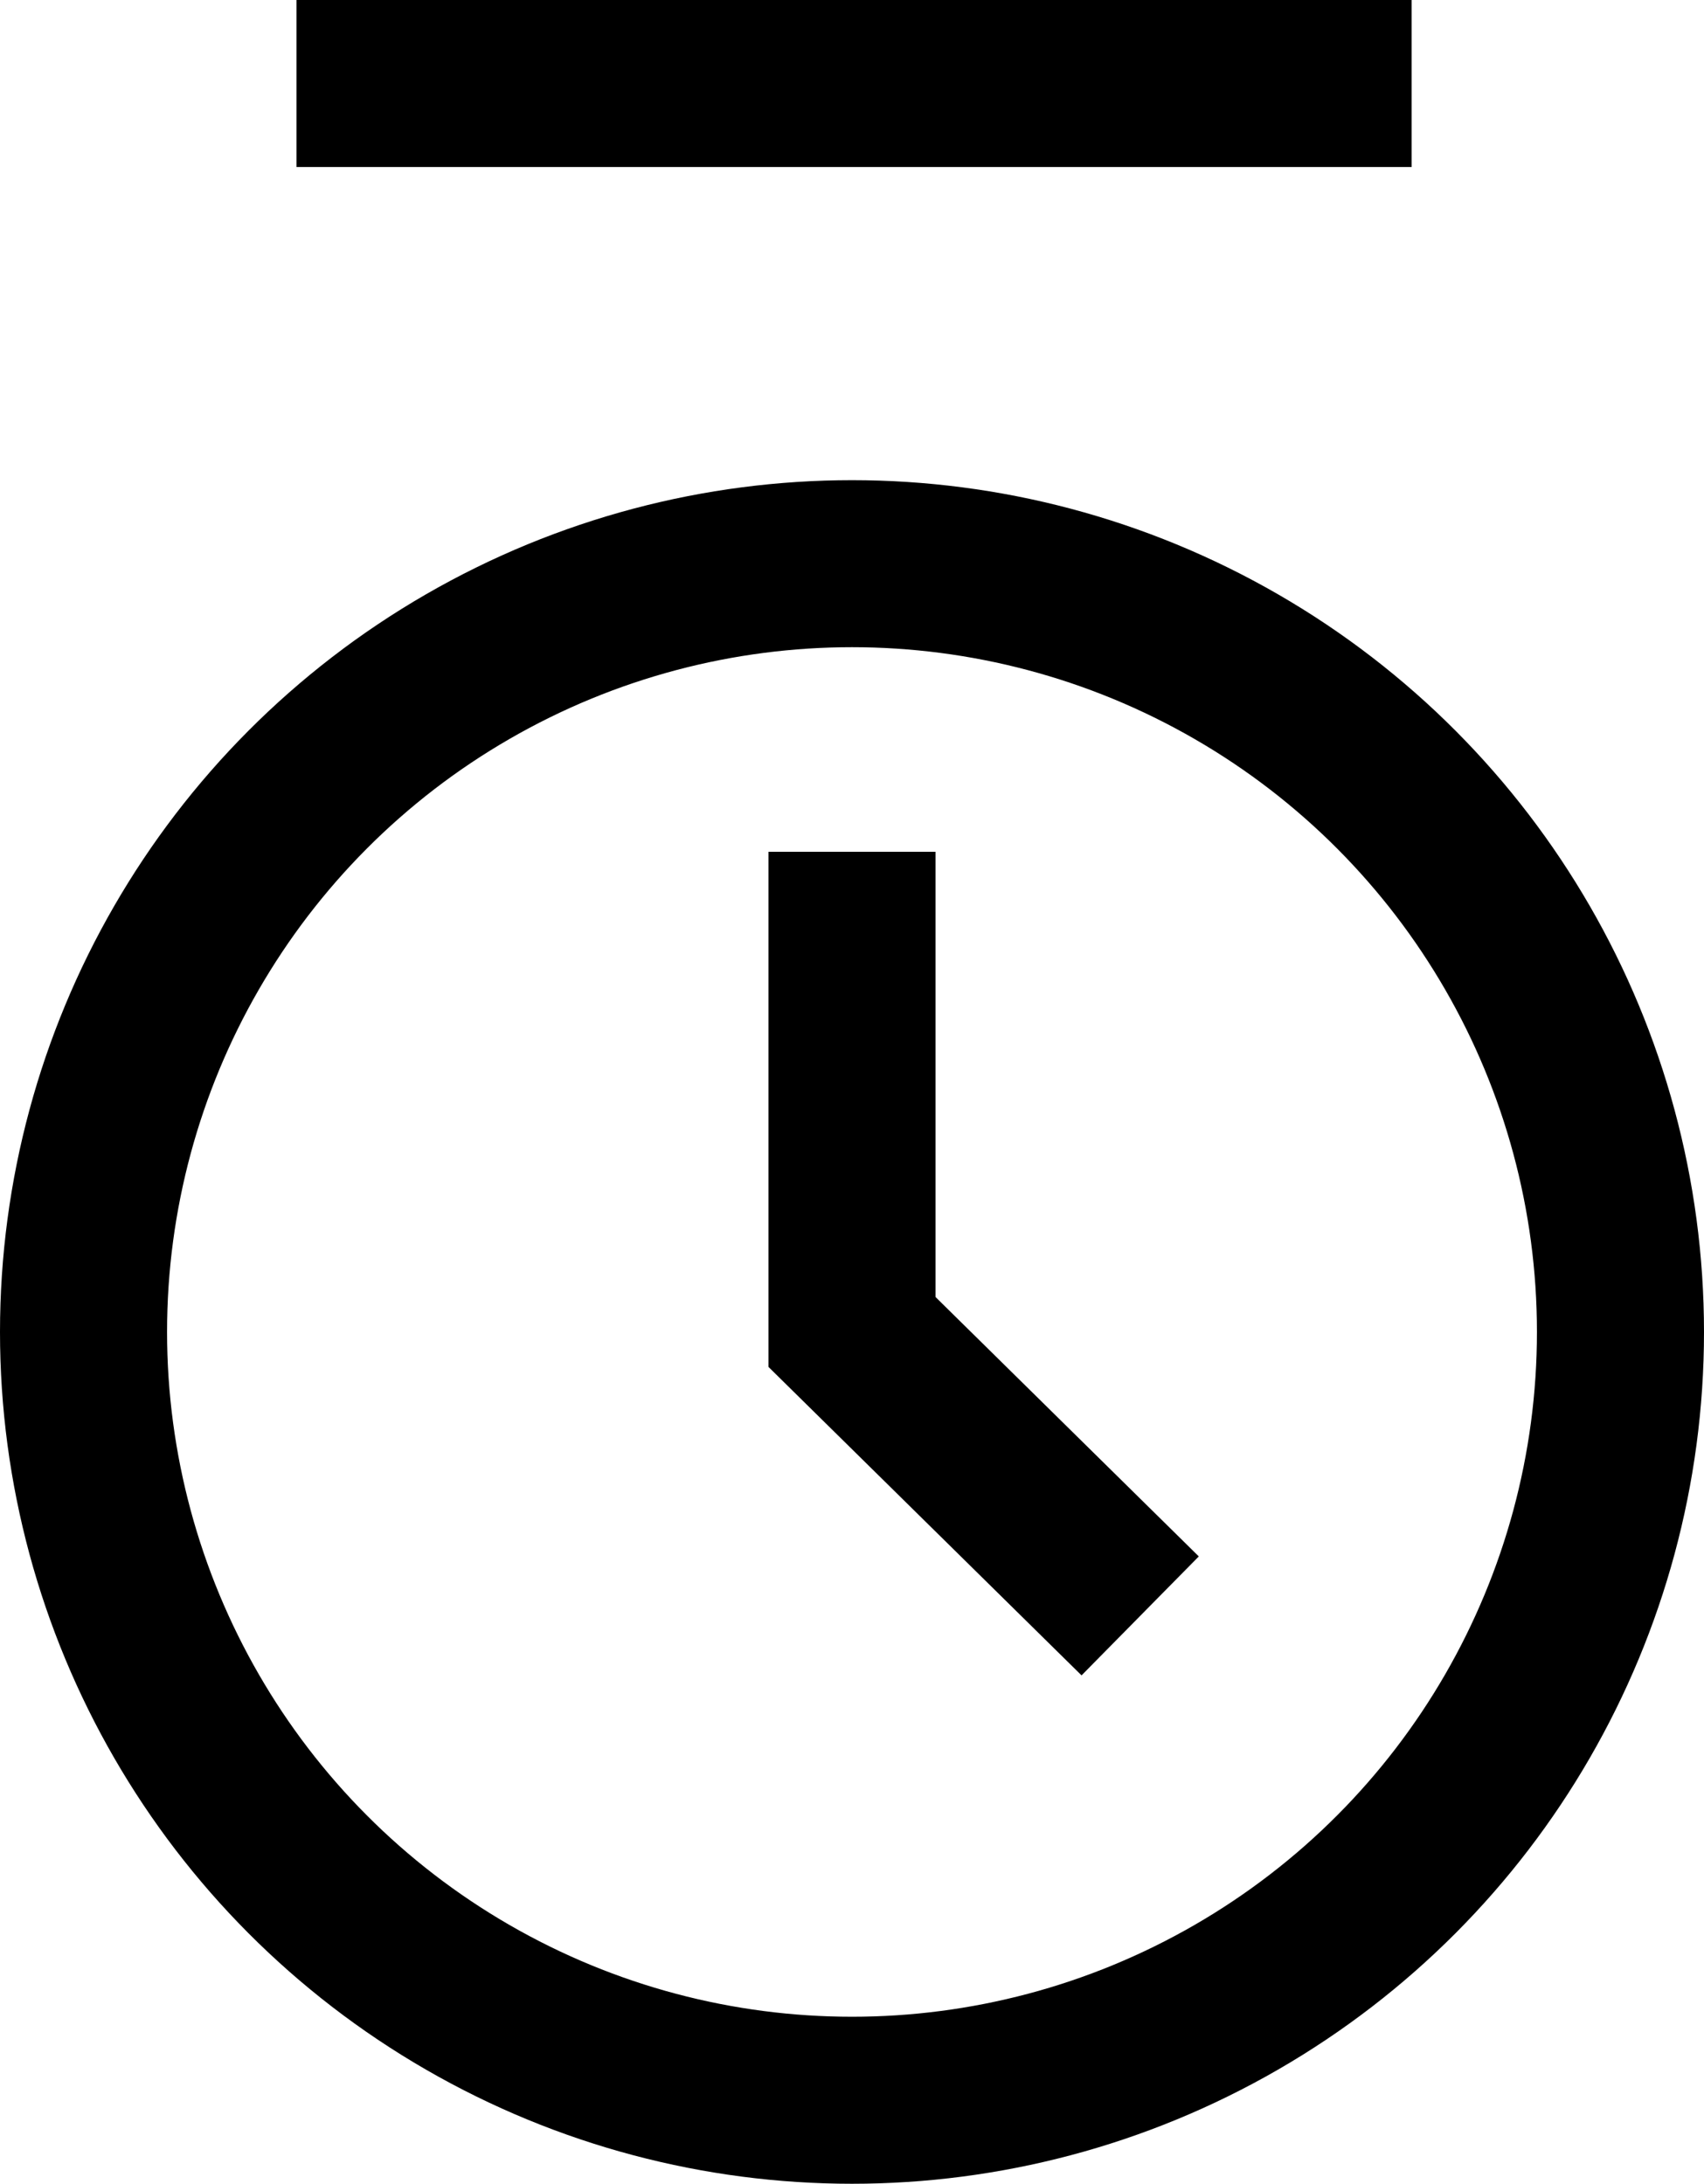 <?xml version="1.0" encoding="utf-8"?>
<!-- Generator: Adobe Illustrator 22.0.0, SVG Export Plug-In . SVG Version: 6.00 Build 0)  -->
<svg version="1.1" id="logotype_1_" xmlns="http://www.w3.org/2000/svg" xmlns:xlink="http://www.w3.org/1999/xlink" x="0px"
	 y="0px" viewBox="0 0 40.8 52.3" style="enable-background:new 0 0 40.8 52.3;" xml:space="preserve">
<style type="text/css">
	.st0{fill:none;stroke:#000000;stroke-width:4;stroke-miterlimit:10;}
</style>
<circle class="st0" cx="20.4" cy="31.9" r="18.4"/>
<line class="st0" x1="7.1" y1="2" x2="33.8" y2="2"/>
<polyline class="st0" points="20.4,20.4 20.4,31.9 27.3,38.7 "/>
</svg>
